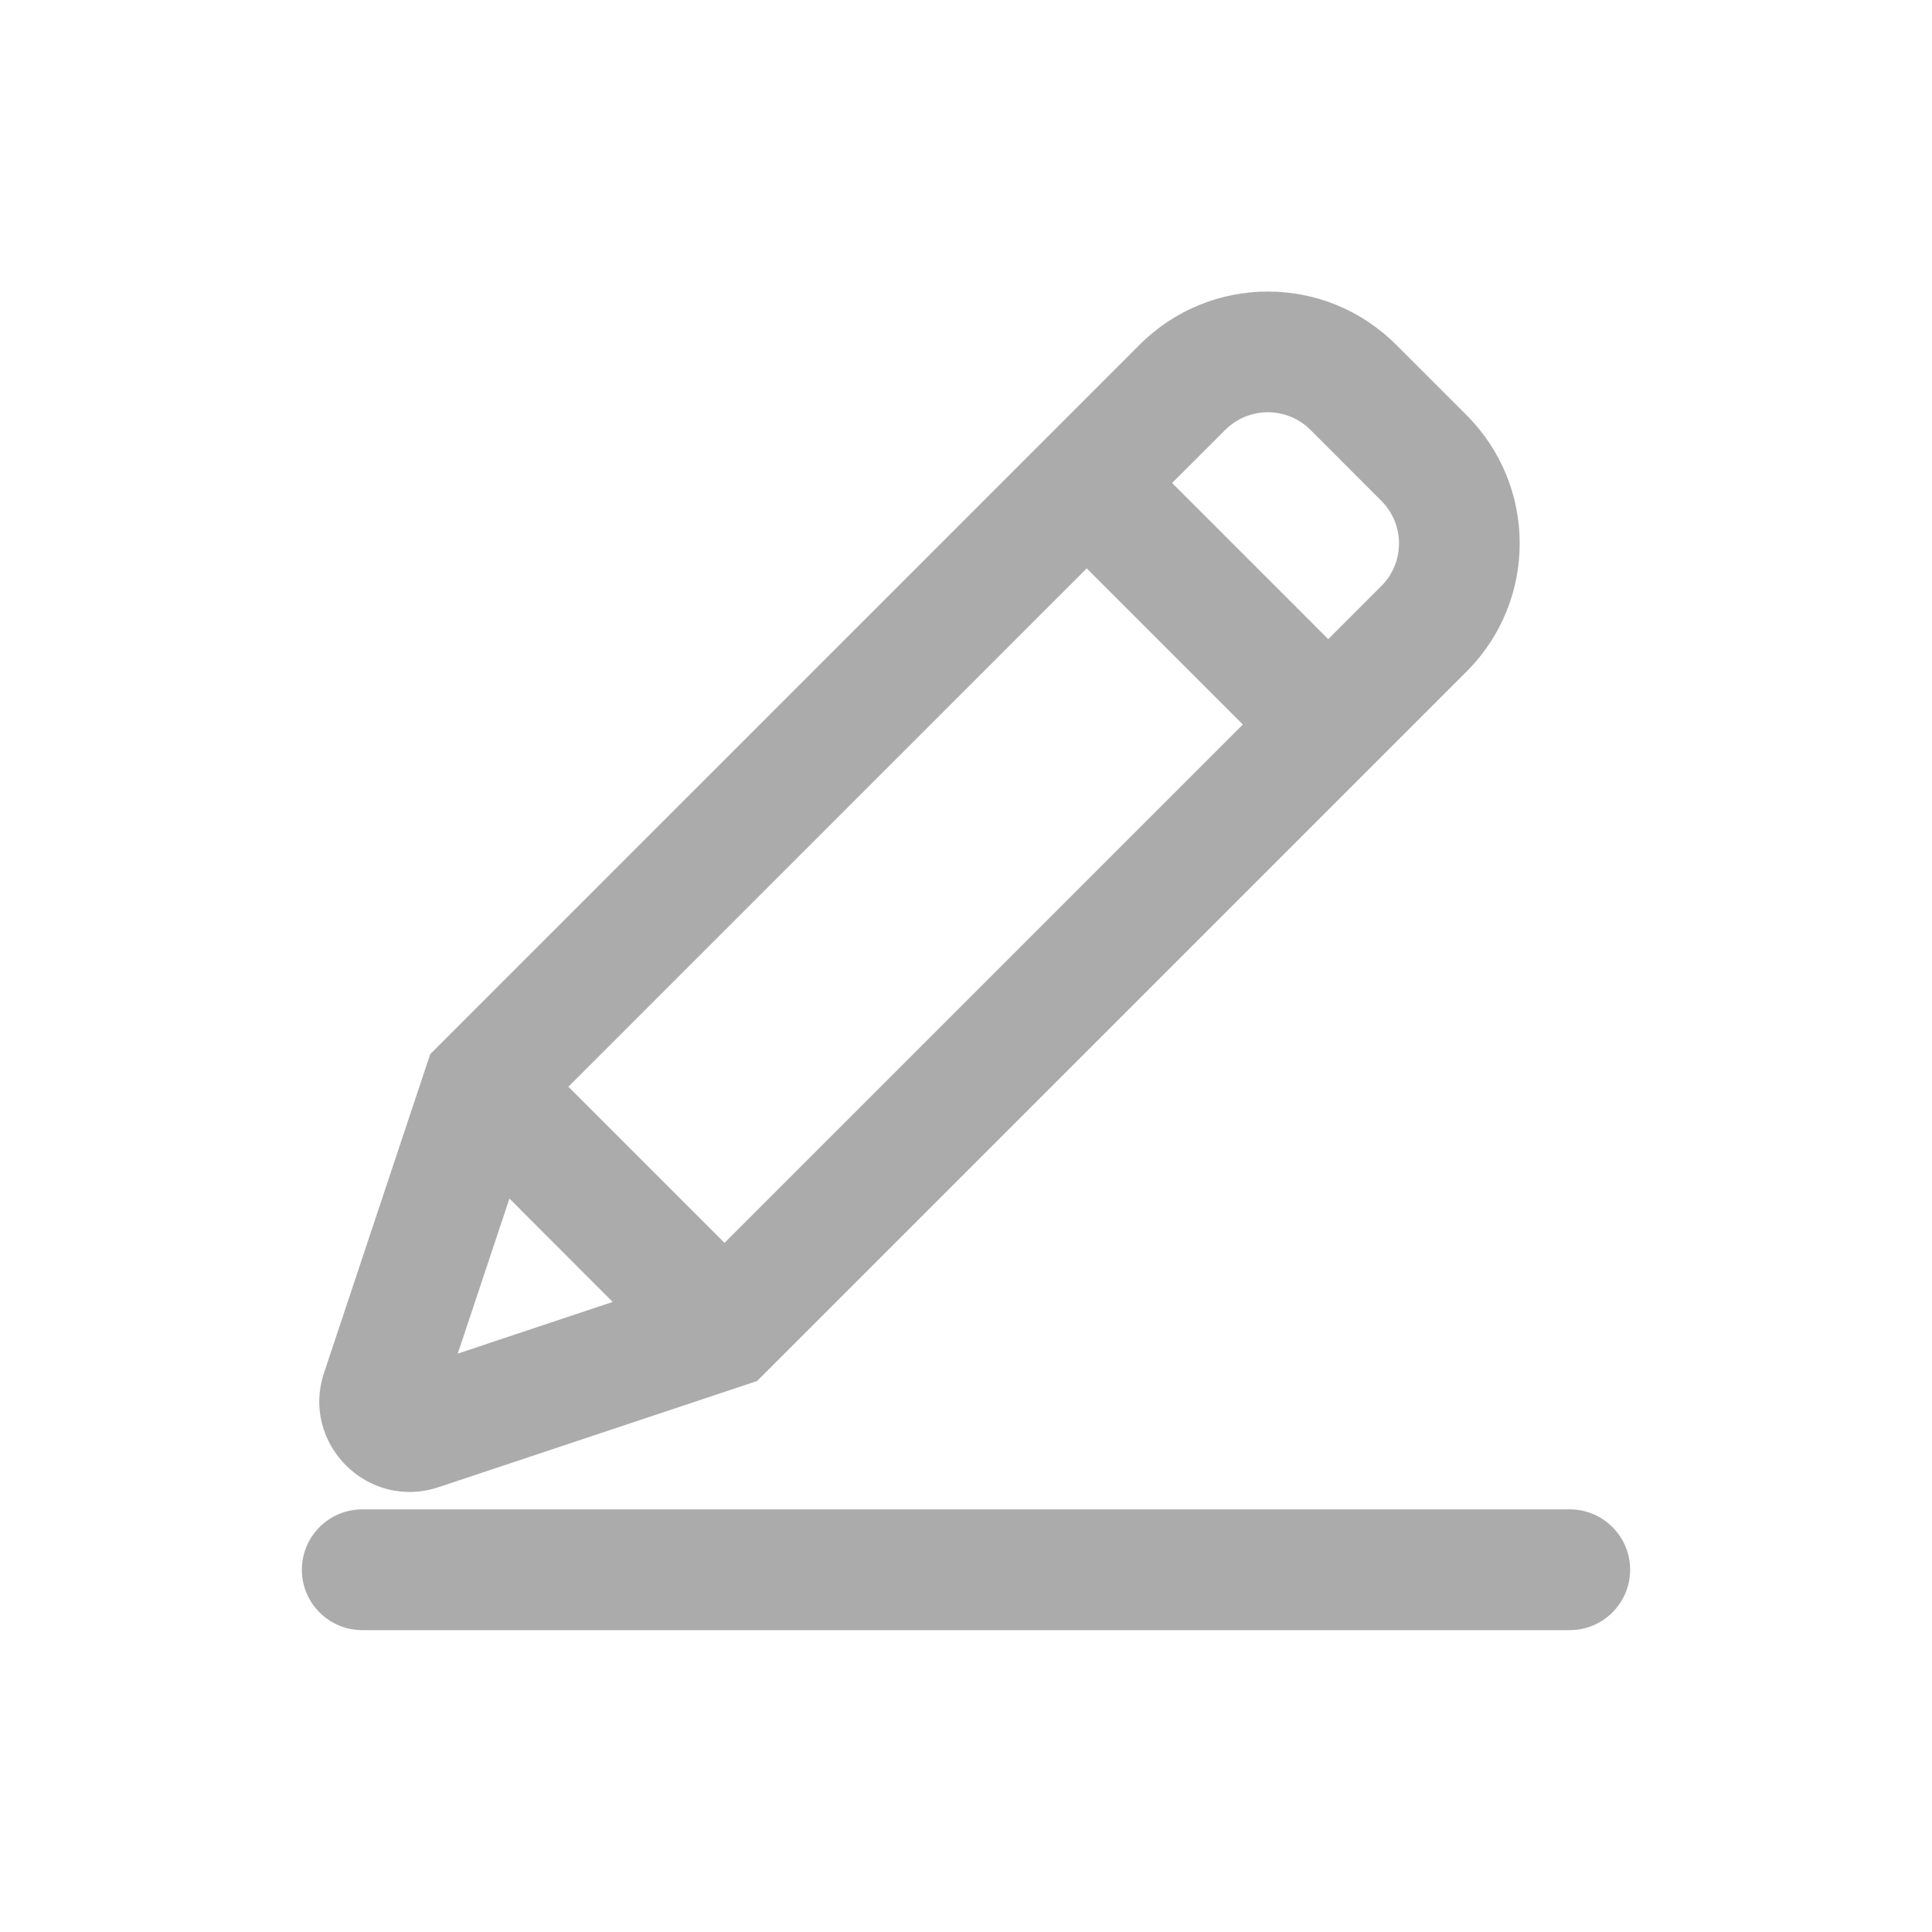 <svg width="16" height="16" viewBox="0 0 16 16" fill="none" xmlns="http://www.w3.org/2000/svg">
<path fill-rule="evenodd" clip-rule="evenodd" d="M11.561 2.854C10.975 2.268 10.025 2.268 9.439 2.854L3.563 8.73L2.684 11.368C2.488 11.954 3.046 12.512 3.632 12.316L6.27 11.437L12.146 5.561C12.732 4.975 12.732 4.025 12.146 3.439L11.561 2.854ZM10.146 3.561C10.342 3.365 10.658 3.365 10.854 3.561L11.439 4.147C11.635 4.342 11.635 4.658 11.439 4.854L11 5.293L9.707 4L10.146 3.561ZM9 4.707L10.293 6L6 10.293L4.707 9L9 4.707ZM4.219 9.926L5.074 10.782L3.791 11.21L4.219 9.926Z" fill="#ABABAB"/>
<path d="M3 12.5C2.724 12.5 2.5 12.724 2.5 13C2.5 13.276 2.724 13.5 3 13.5L13 13.5C13.276 13.5 13.5 13.276 13.5 13C13.5 12.724 13.276 12.5 13 12.5L3 12.5Z" fill="#ABABAB"/>
</svg>
